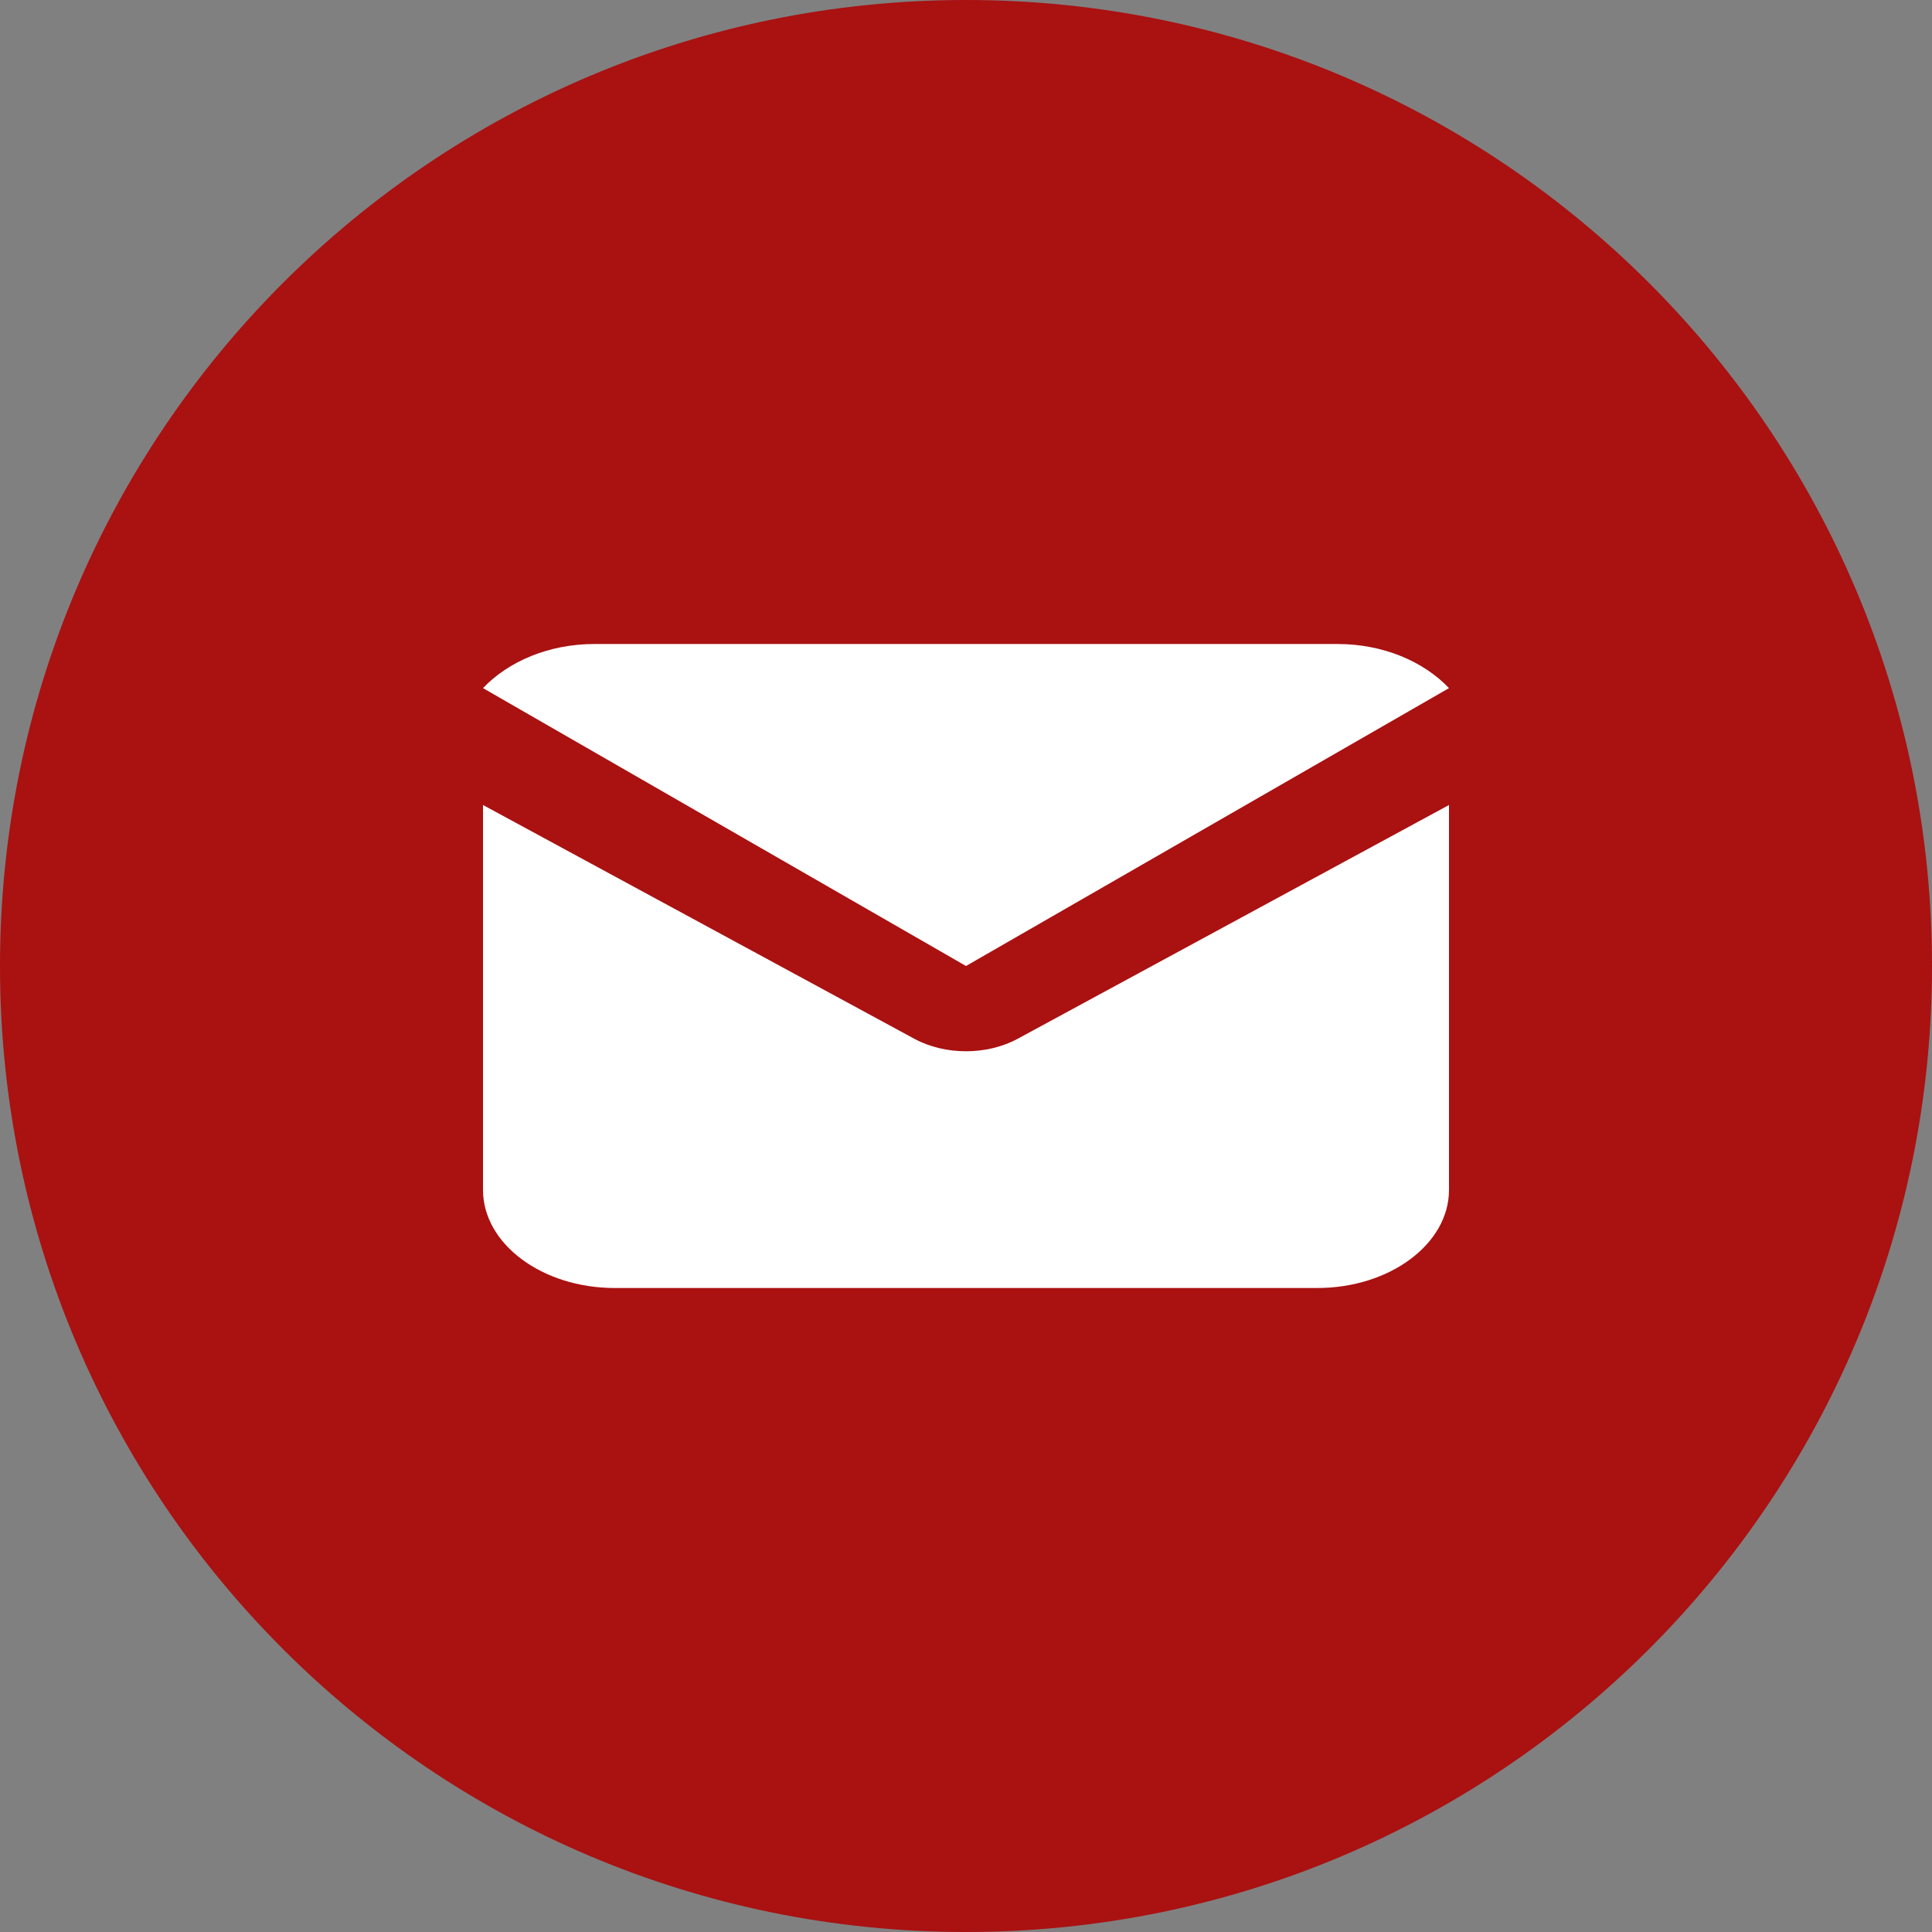 <svg xmlns="http://www.w3.org/2000/svg" width="24" height="24" viewBox="0 0 24 24" fill="none">
  <rect x="0" y="0" width="24" height="24" fill="#808080" stroke="none"/>
  <path d="M24 12C24 18.627 18.627 24 12 24C5.373 24 0 18.627 0 12C0 5.373 5.373 0 12 0C18.627 0 24 5.373 24 12Z" fill="#AA1111"/>
  <path d="M6 8.548C6.316 8.216 6.819 8 7.384 8H16.616C17.181 8 17.684 8.216 18 8.548L12 12L6 8.548Z" fill="white"/>
  <path d="M6 10V14.781C6 15.452 6.735 16 7.636 16H16.364C17.265 16 18 15.452 18 14.781V10L12.642 12.904C12.259 13.111 11.741 13.111 11.358 12.904L6 10Z" fill="white"/>
</svg>